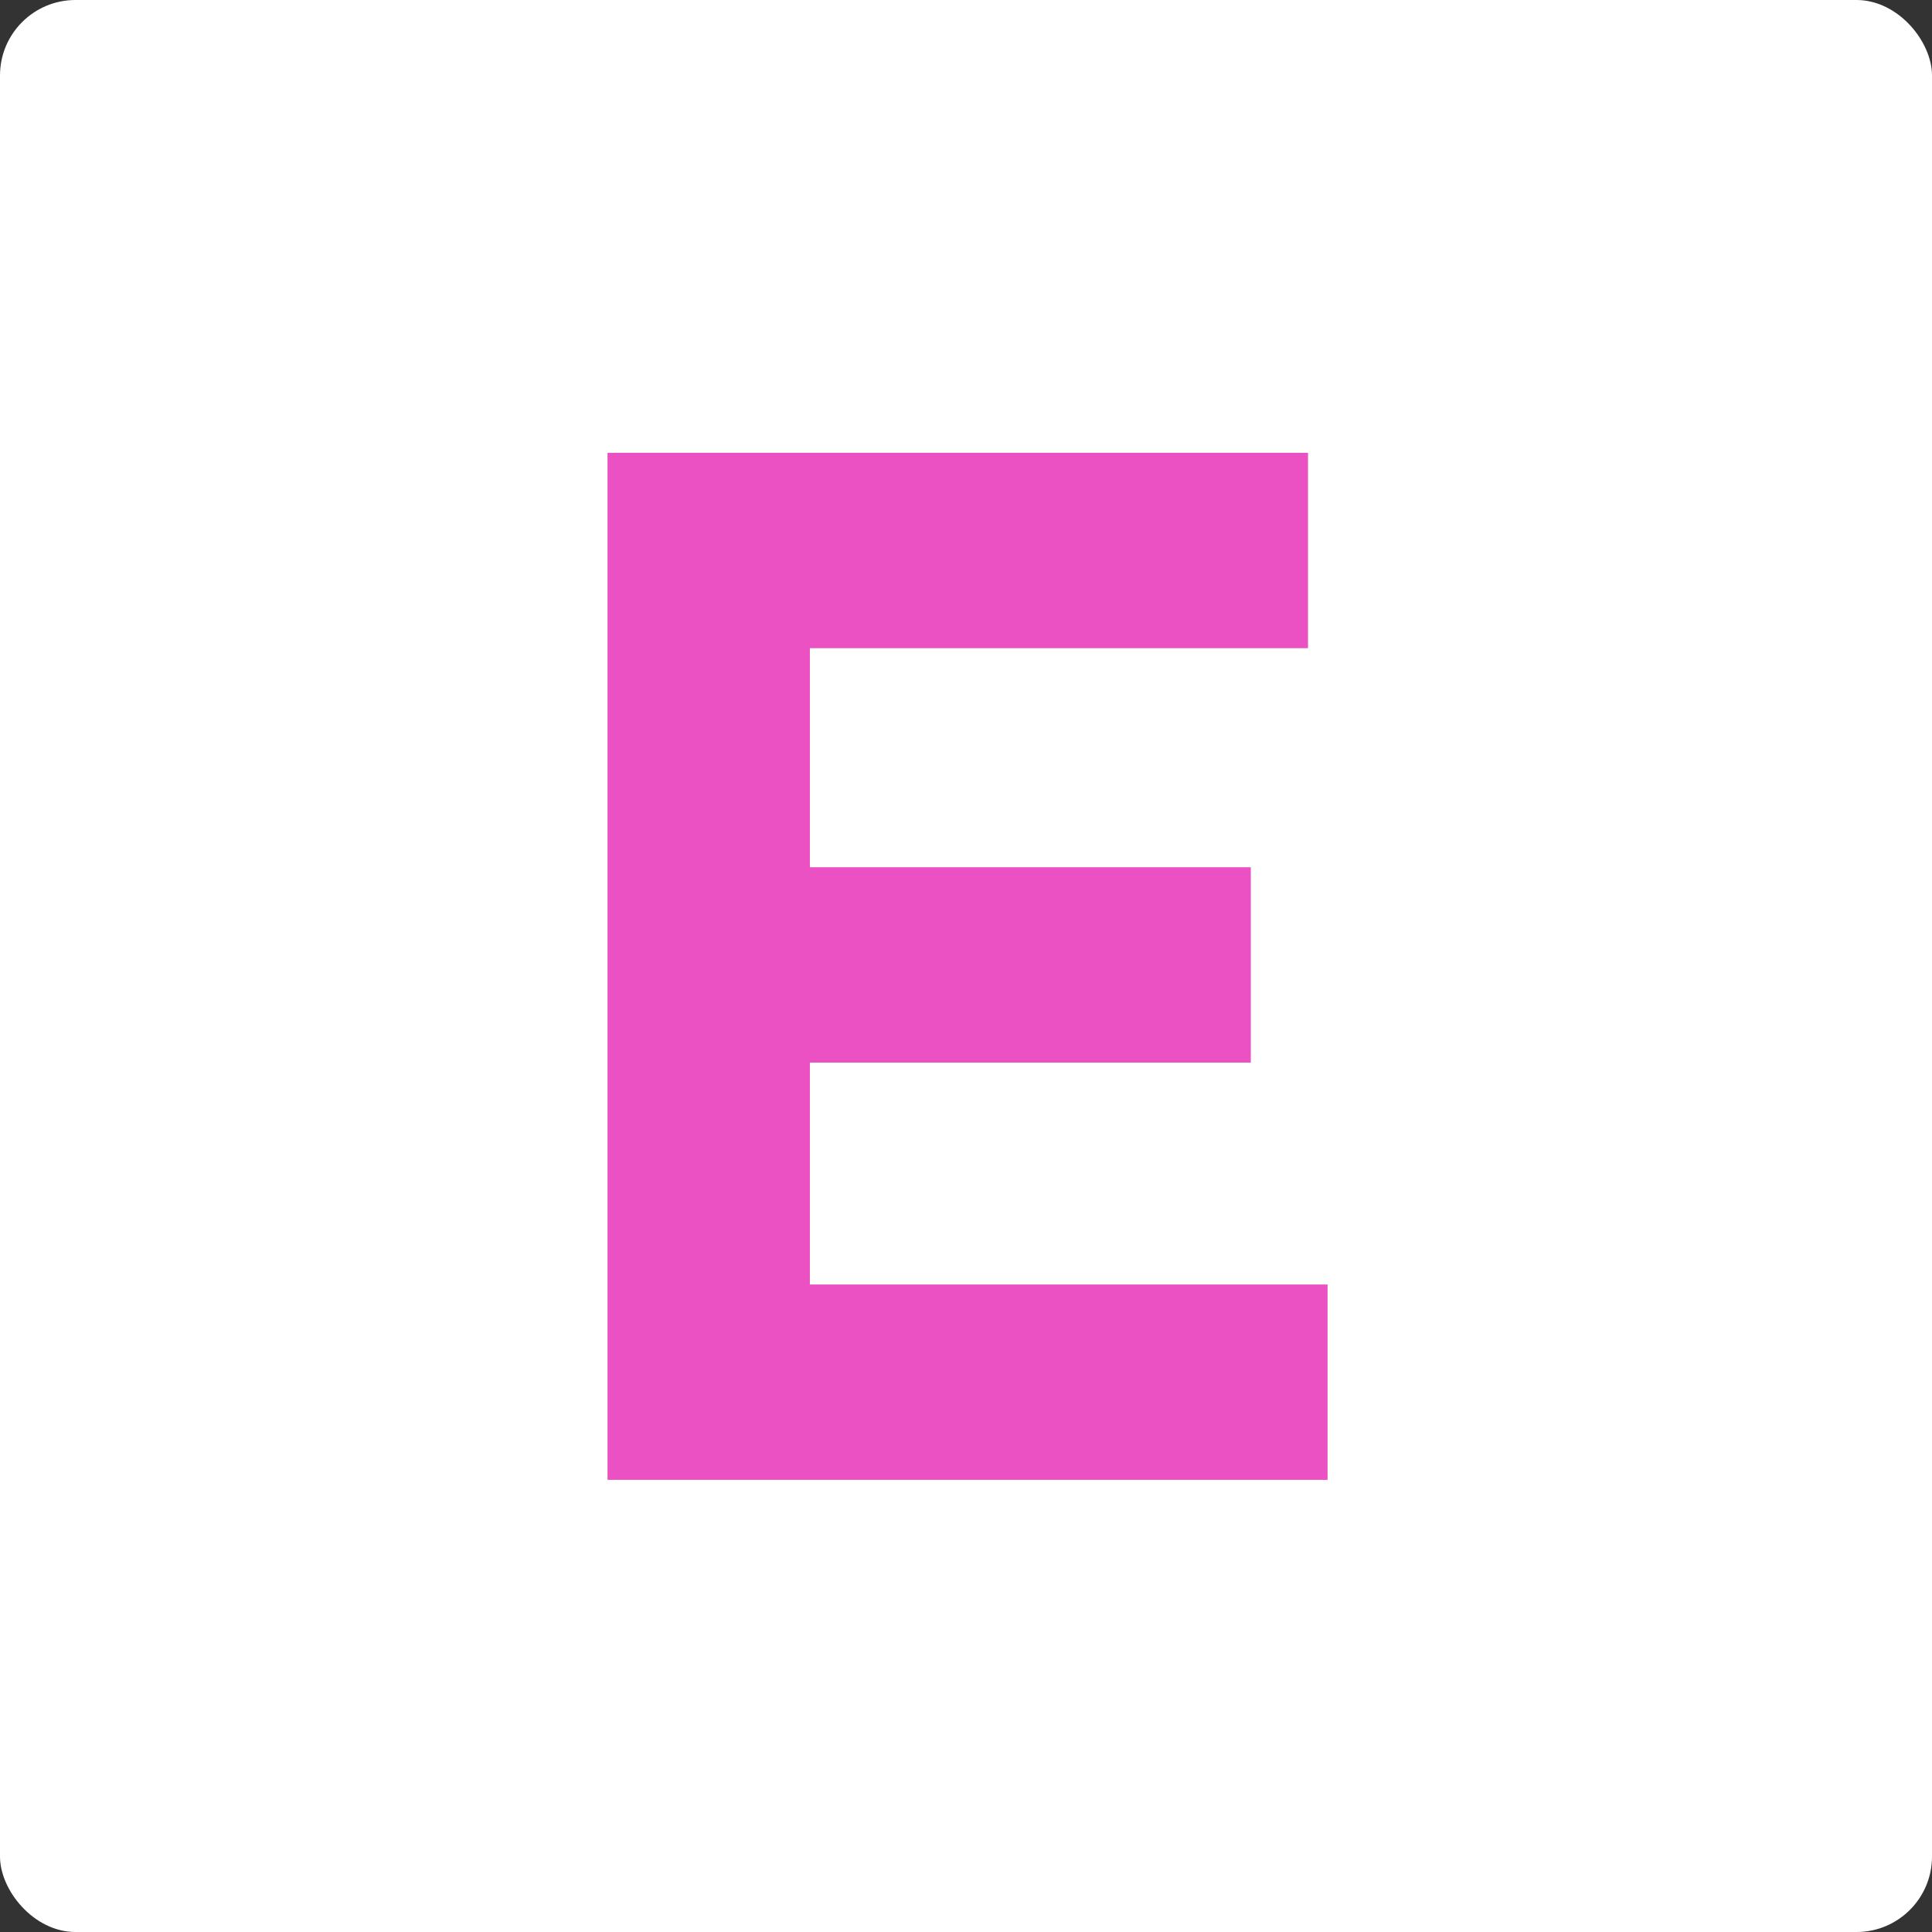 <svg xmlns="http://www.w3.org/2000/svg" width="512" height="512" viewBox="0 0 512 512"><rect x="0" y="0" width="512" height="512" fill="#333333" stroke="none"/><g transform="translate(-348 -6037)"><rect width="512" height="512" rx="20" transform="translate(348 6037)" fill="#fff"/><path d="M226.774-318.688v51.772H94.756v58.058H211.612v51.772H94.756v58.8h137.2v51.772H41.135V-318.688Z" transform="translate(467.865 6475.688)" fill="#eb51c2"/></g></svg>